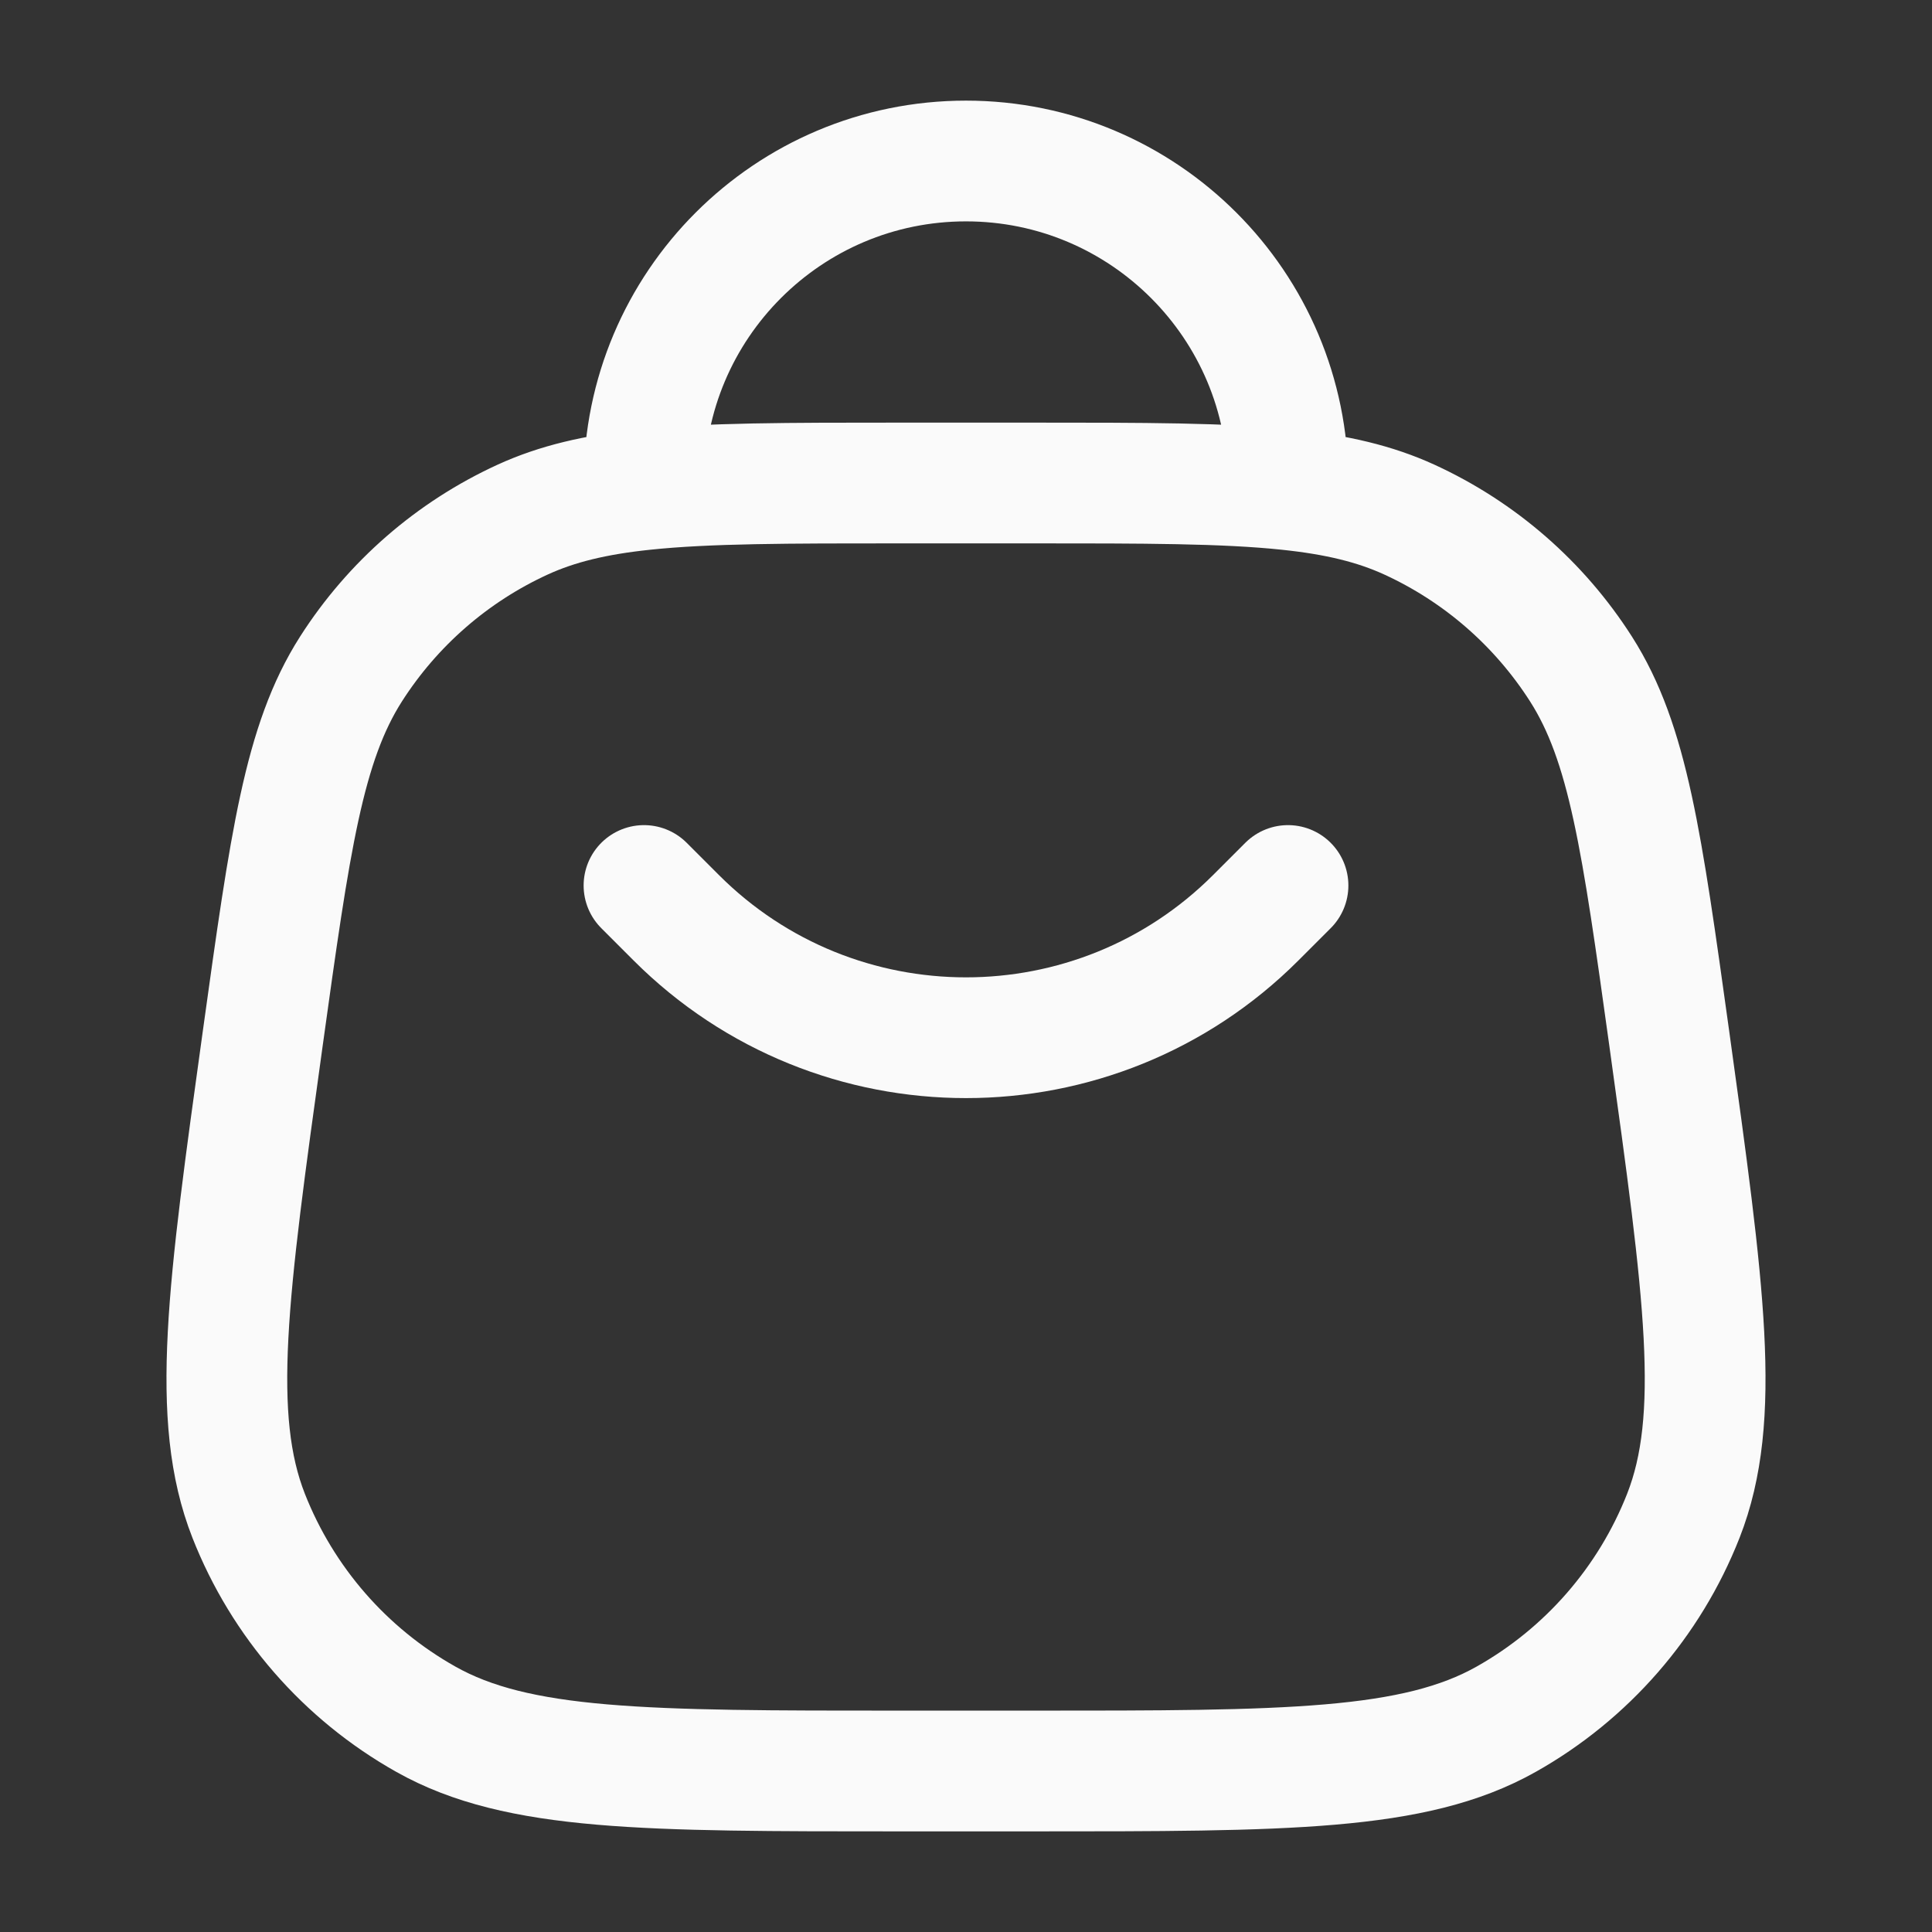 <svg width="24" height="24" viewBox="0 0 24 24" fill="none" xmlns="http://www.w3.org/2000/svg">
<rect x="0" y="0" width="24" height="24" fill="#333333" stroke="none"/>
<path d="M8 11L8.4 11.4C10.388 13.388 13.612 13.388 15.6 11.4L16 11M16 6.083V6C16 3.791 14.209 2 12 2C9.791 2 8 3.791 8 6V6.083M16 6.083C15.213 6 14.211 6 12.812 6H11.188C9.789 6 8.787 6 8 6.083M16 6.083C16.602 6.146 17.078 6.258 17.508 6.455C18.382 6.856 19.122 7.5 19.64 8.311C20.227 9.231 20.396 10.454 20.736 12.899C21.172 16.04 21.39 17.61 20.911 18.83C20.49 19.9 19.712 20.793 18.71 21.357C17.568 22 15.983 22 12.812 22H11.188C8.017 22 6.432 22 5.29 21.357C4.287 20.793 3.51 19.9 3.089 18.83C2.61 17.61 2.828 16.04 3.264 12.899C3.604 10.454 3.773 9.231 4.36 8.311C4.878 7.5 5.618 6.856 6.492 6.455C6.922 6.258 7.398 6.146 8 6.083" stroke="#FAFAFA" stroke-width="1.5" stroke-linecap="round"/>
</svg>
